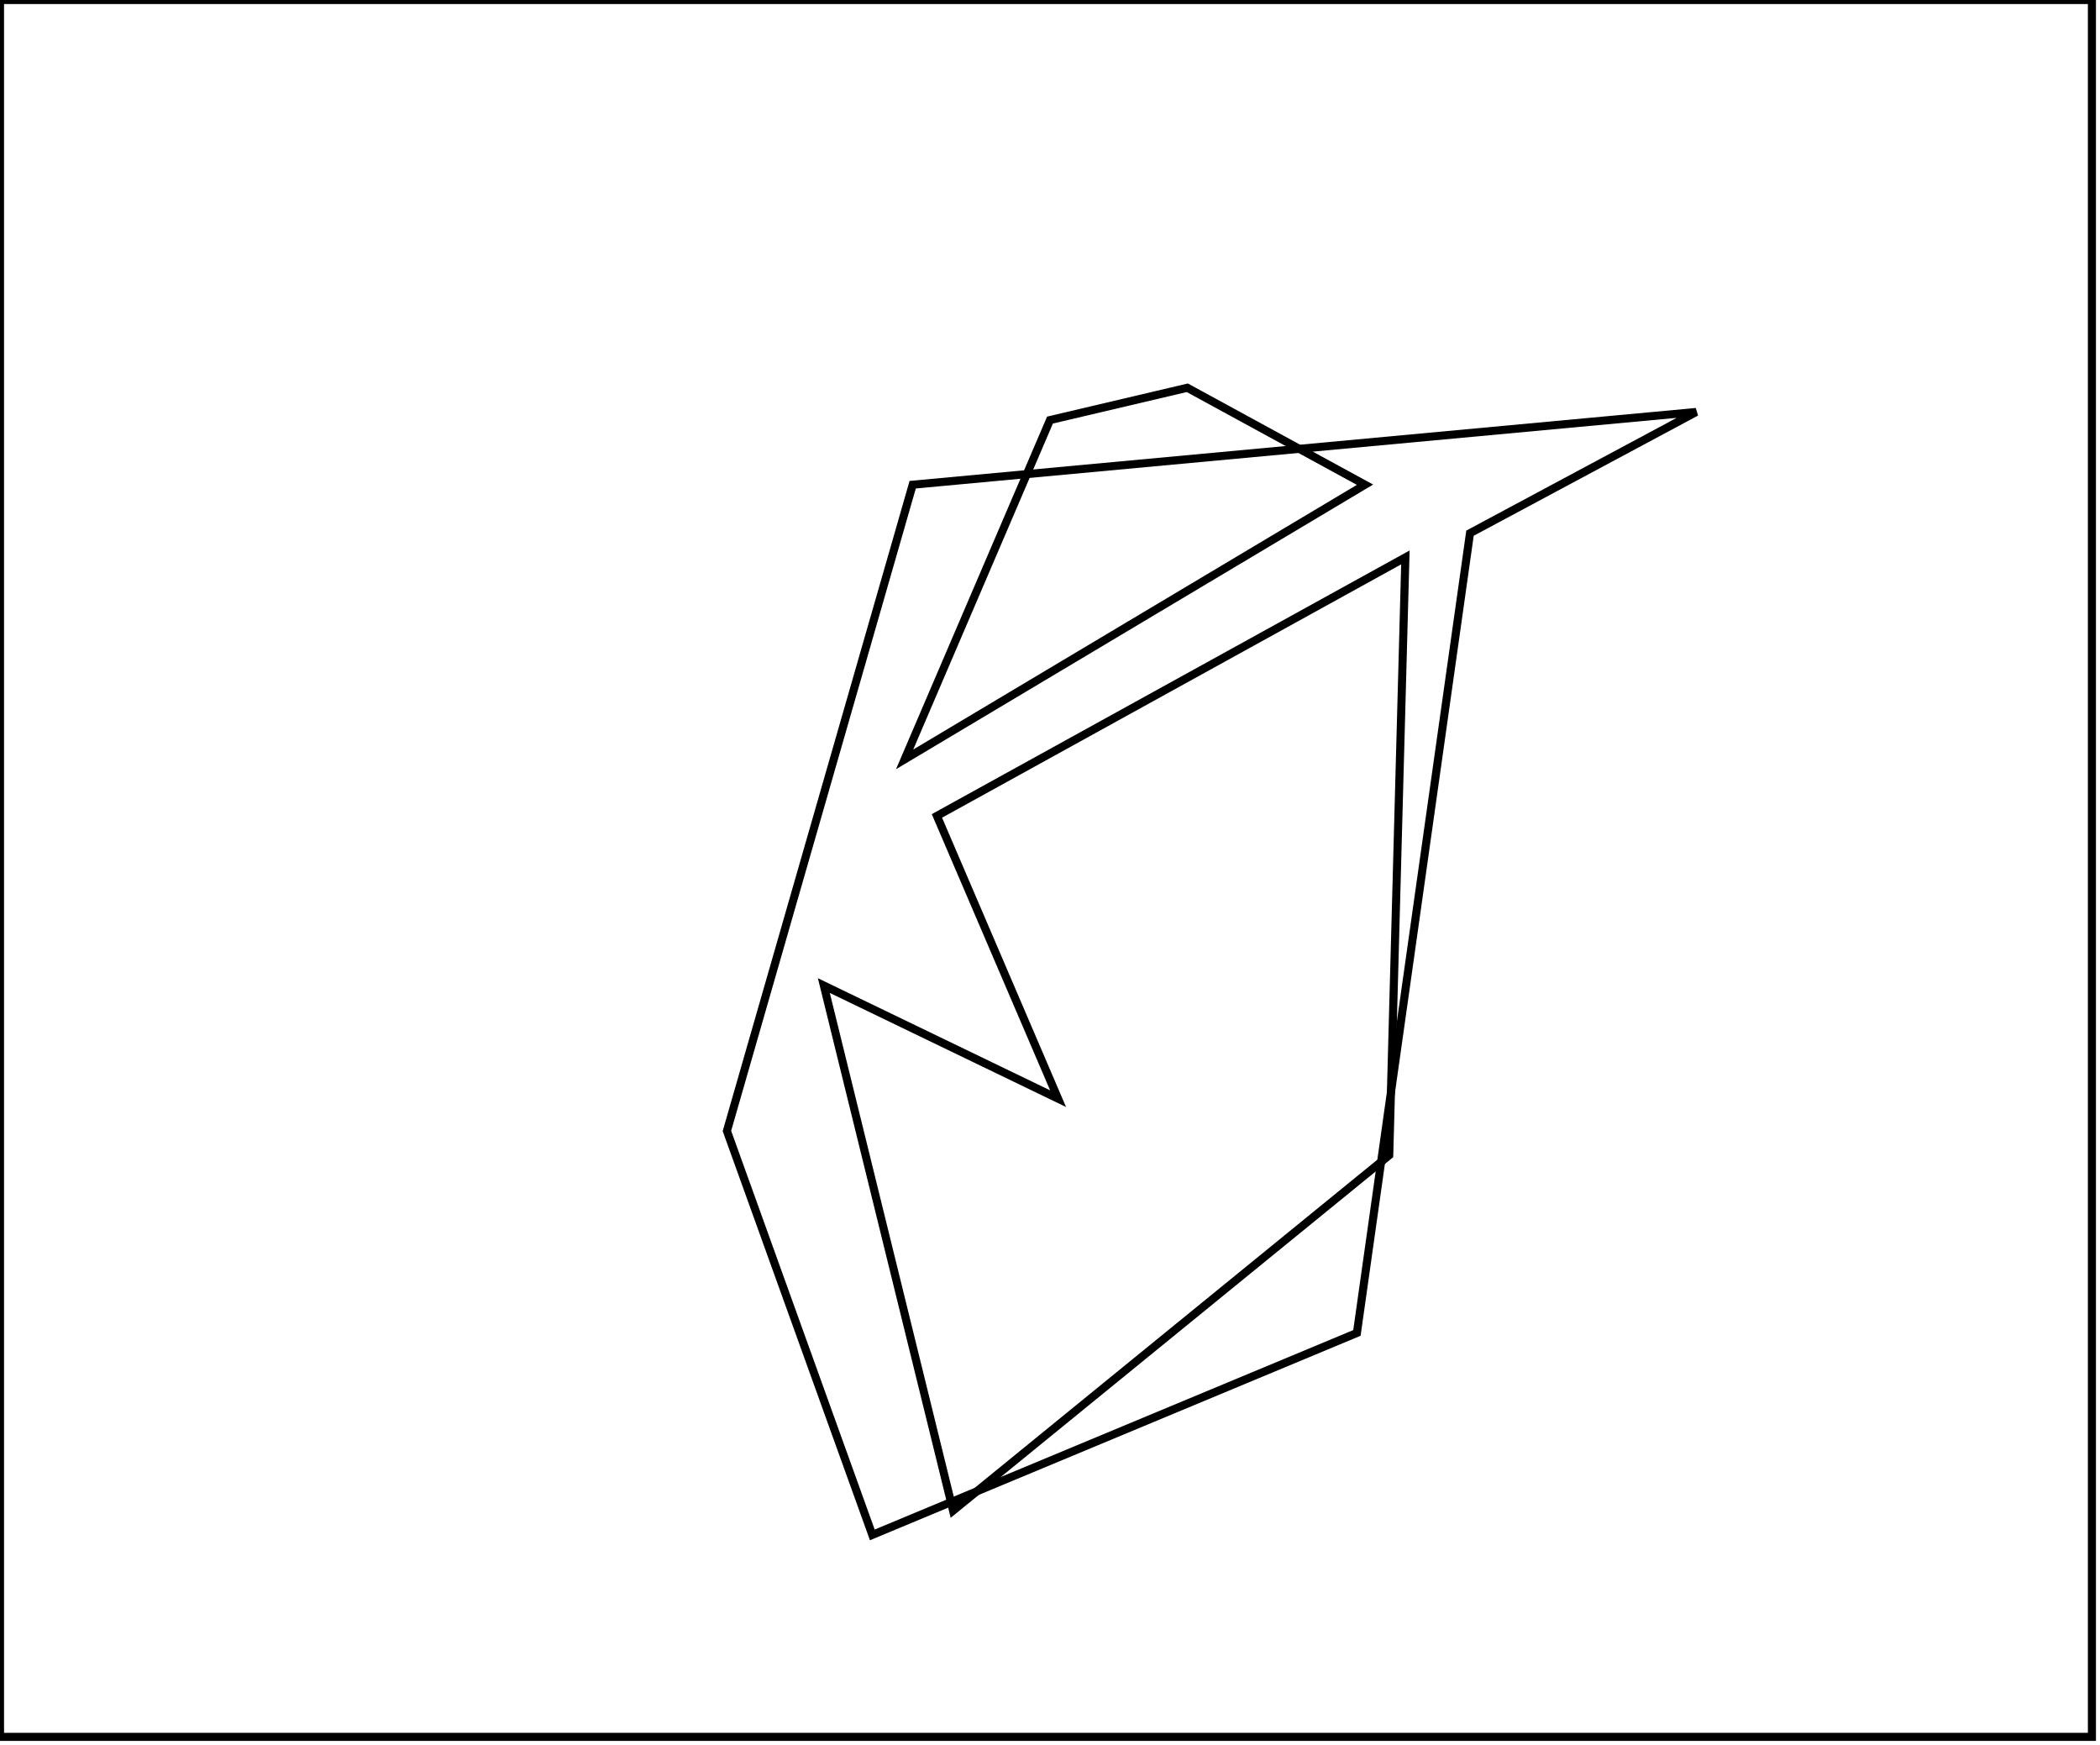 <?xml version="1.0" encoding="utf-8" ?>
<svg baseProfile="full" height="216" version="1.1" width="260" xmlns="http://www.w3.org/2000/svg" xmlns:ev="http://www.w3.org/2001/xml-events" xmlns:xlink="http://www.w3.org/1999/xlink"><defs /><rect fill="white" height="216" width="260" x="0" y="0" /><path d="M 174,69 L 116,101 L 131,136 L 102,122 L 118,187 L 172,143 Z" fill="none" stroke="black" stroke-width="1" /><path d="M 169,60 L 147,48 L 130,52 L 112,94 Z" fill="none" stroke="black" stroke-width="1" /><path d="M 210,51 L 182,66 L 168,165 L 108,190 L 90,140 L 113,60 Z" fill="none" stroke="black" stroke-width="1" /><path d="M 0,0 L 0,215 L 259,215 L 259,0 Z" fill="none" stroke="black" stroke-width="1" /></svg>